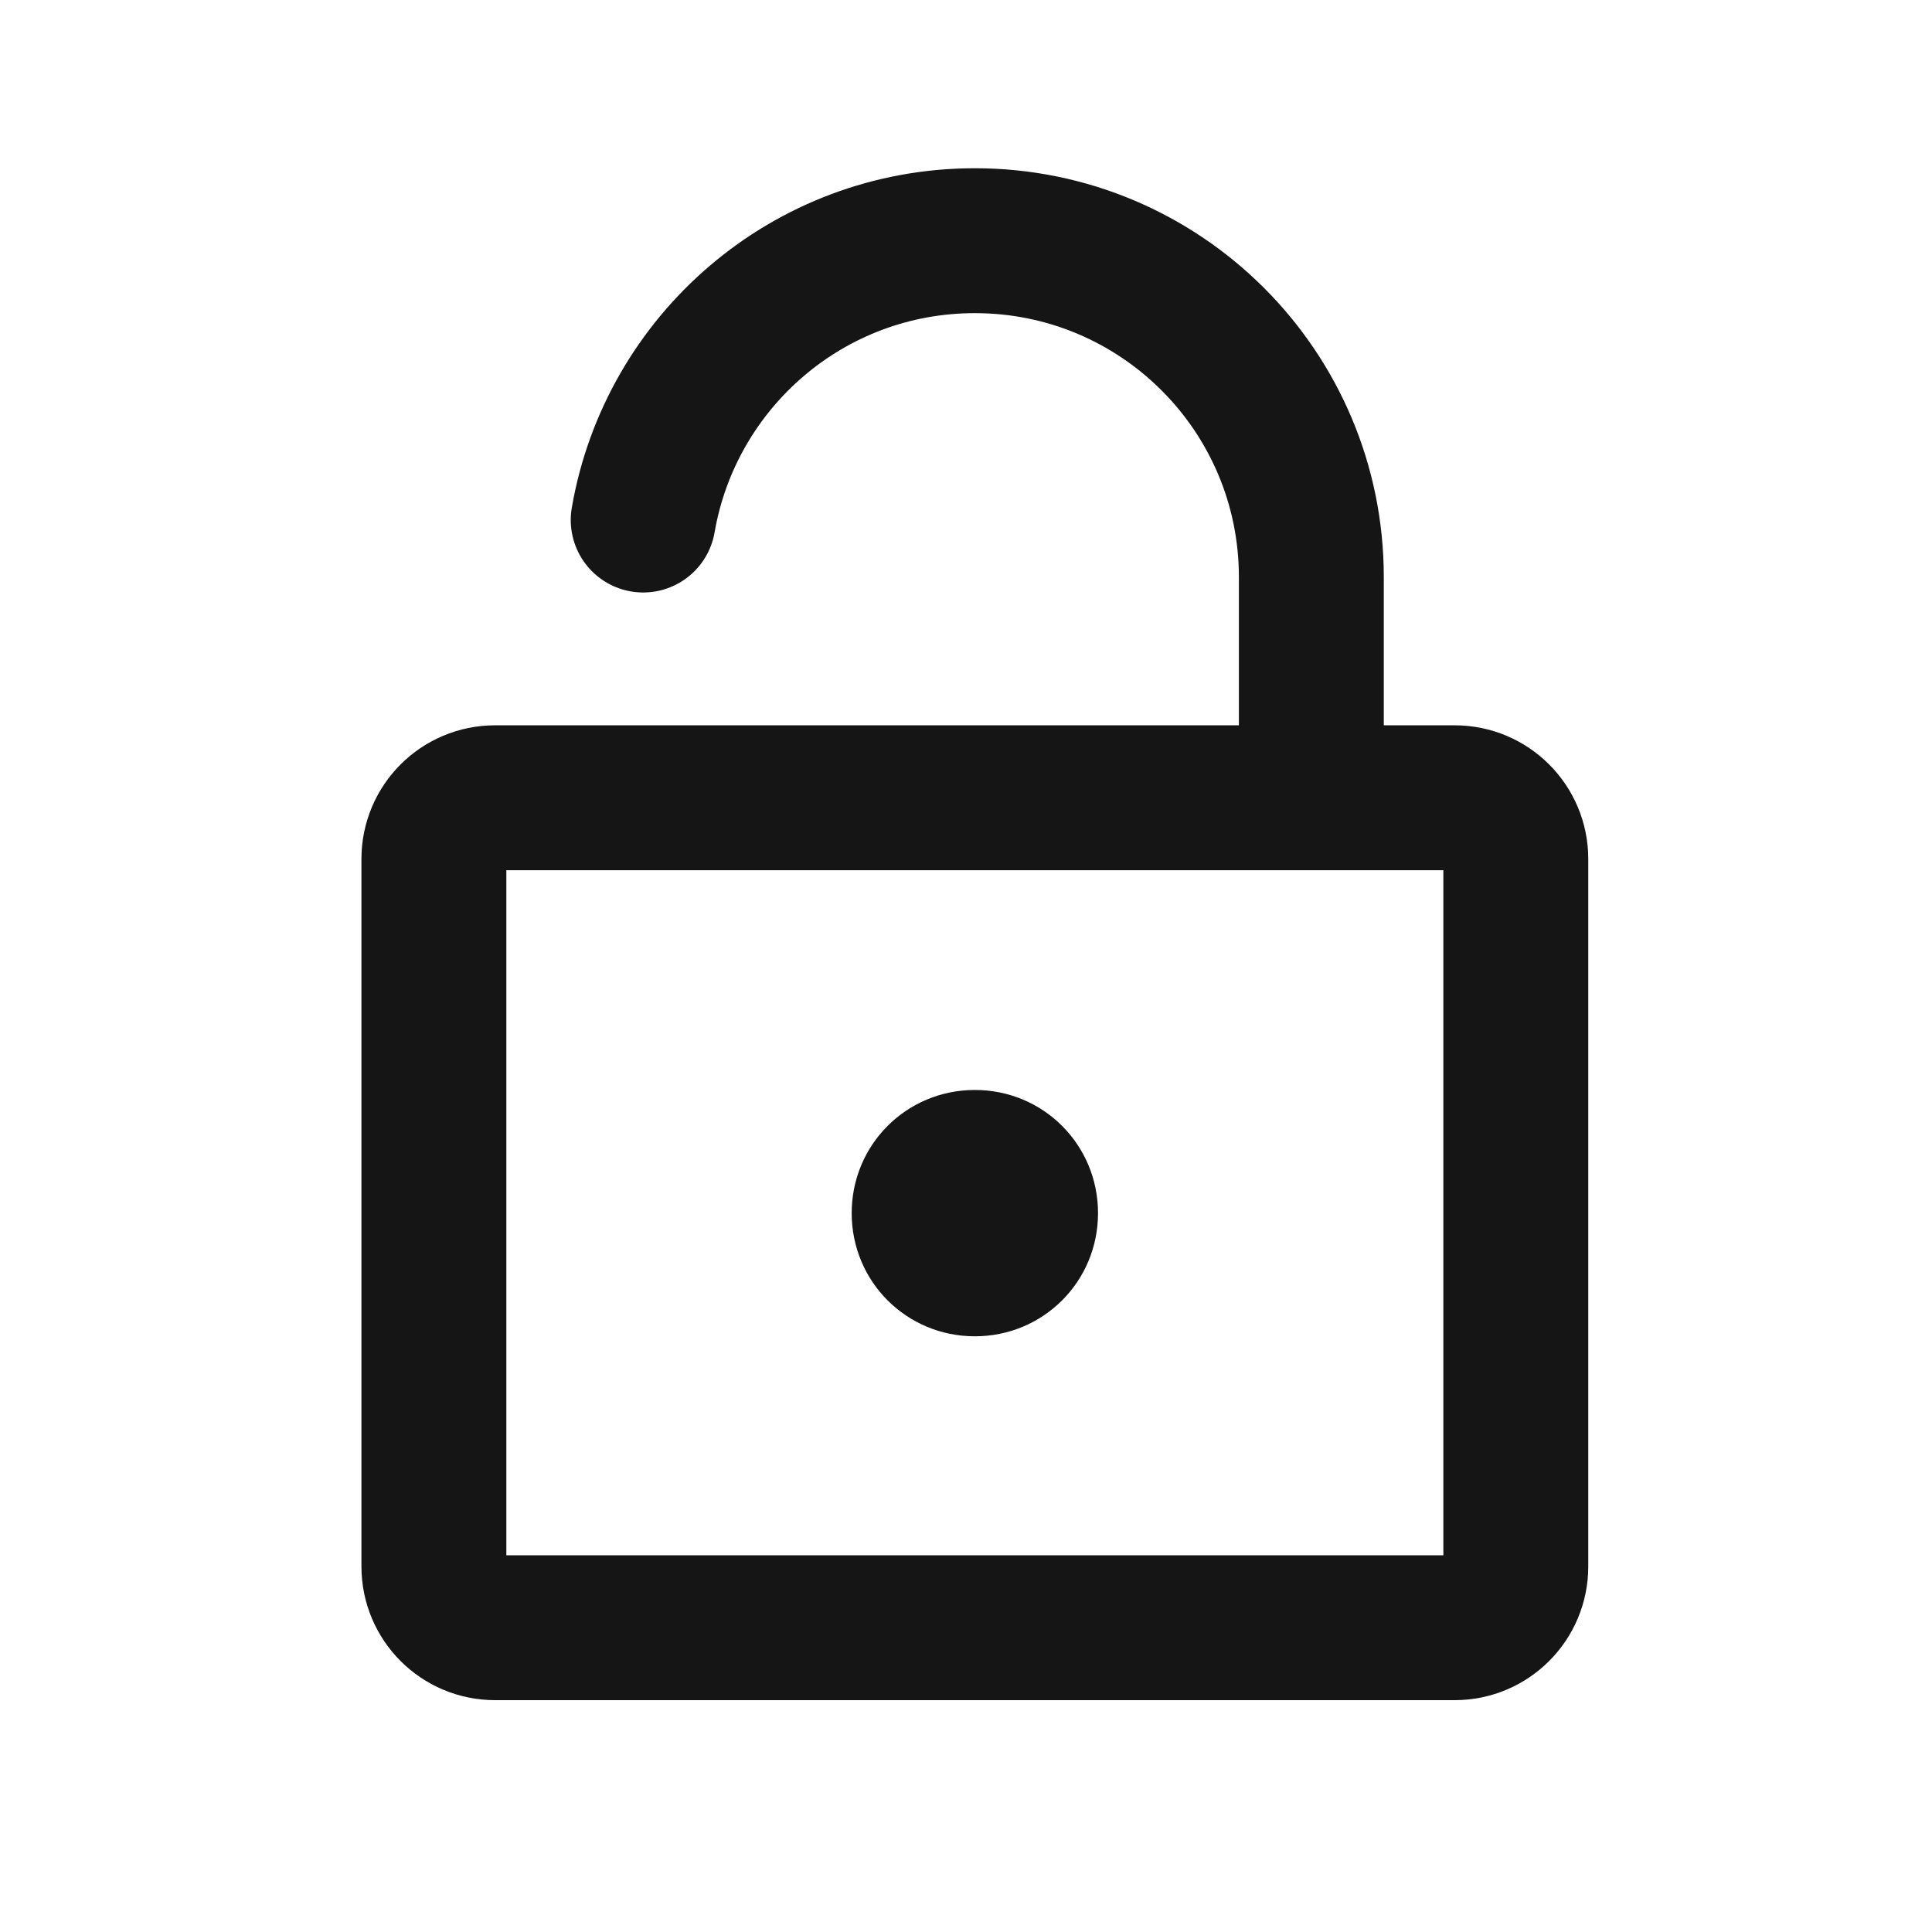 <svg width="24" height="24" viewBox="0 0 24 24" fill="none" xmlns="http://www.w3.org/2000/svg">
<path d="M16.29 9.91V7.17C16.29 4.86 14.42 2.99 12.11 2.99C10.04 2.99 8.33 4.49 7.99 6.46" stroke="#151515" stroke-width="1.8" stroke-miterlimit="10" stroke-linecap="round"/>
<path d="M6.15 9.91H18.07C18.49 9.91 18.83 10.25 18.83 10.67V19.46C18.83 19.88 18.49 20.22 18.07 20.22H6.15C5.73 20.22 5.39 19.88 5.39 19.46V10.67C5.39 10.25 5.73 9.91 6.15 9.91Z" stroke="#151515" stroke-width="1.8" stroke-linecap="round" stroke-linejoin="round"/>
<path fill-rule="evenodd" clip-rule="evenodd" d="M13.64 15.07C13.64 15.92 12.96 16.6 12.11 16.6C11.26 16.6 10.58 15.92 10.58 15.07C10.58 14.22 11.26 13.54 12.11 13.54C12.96 13.54 13.64 14.22 13.64 15.07Z" fill="#151515"/>
</svg>

